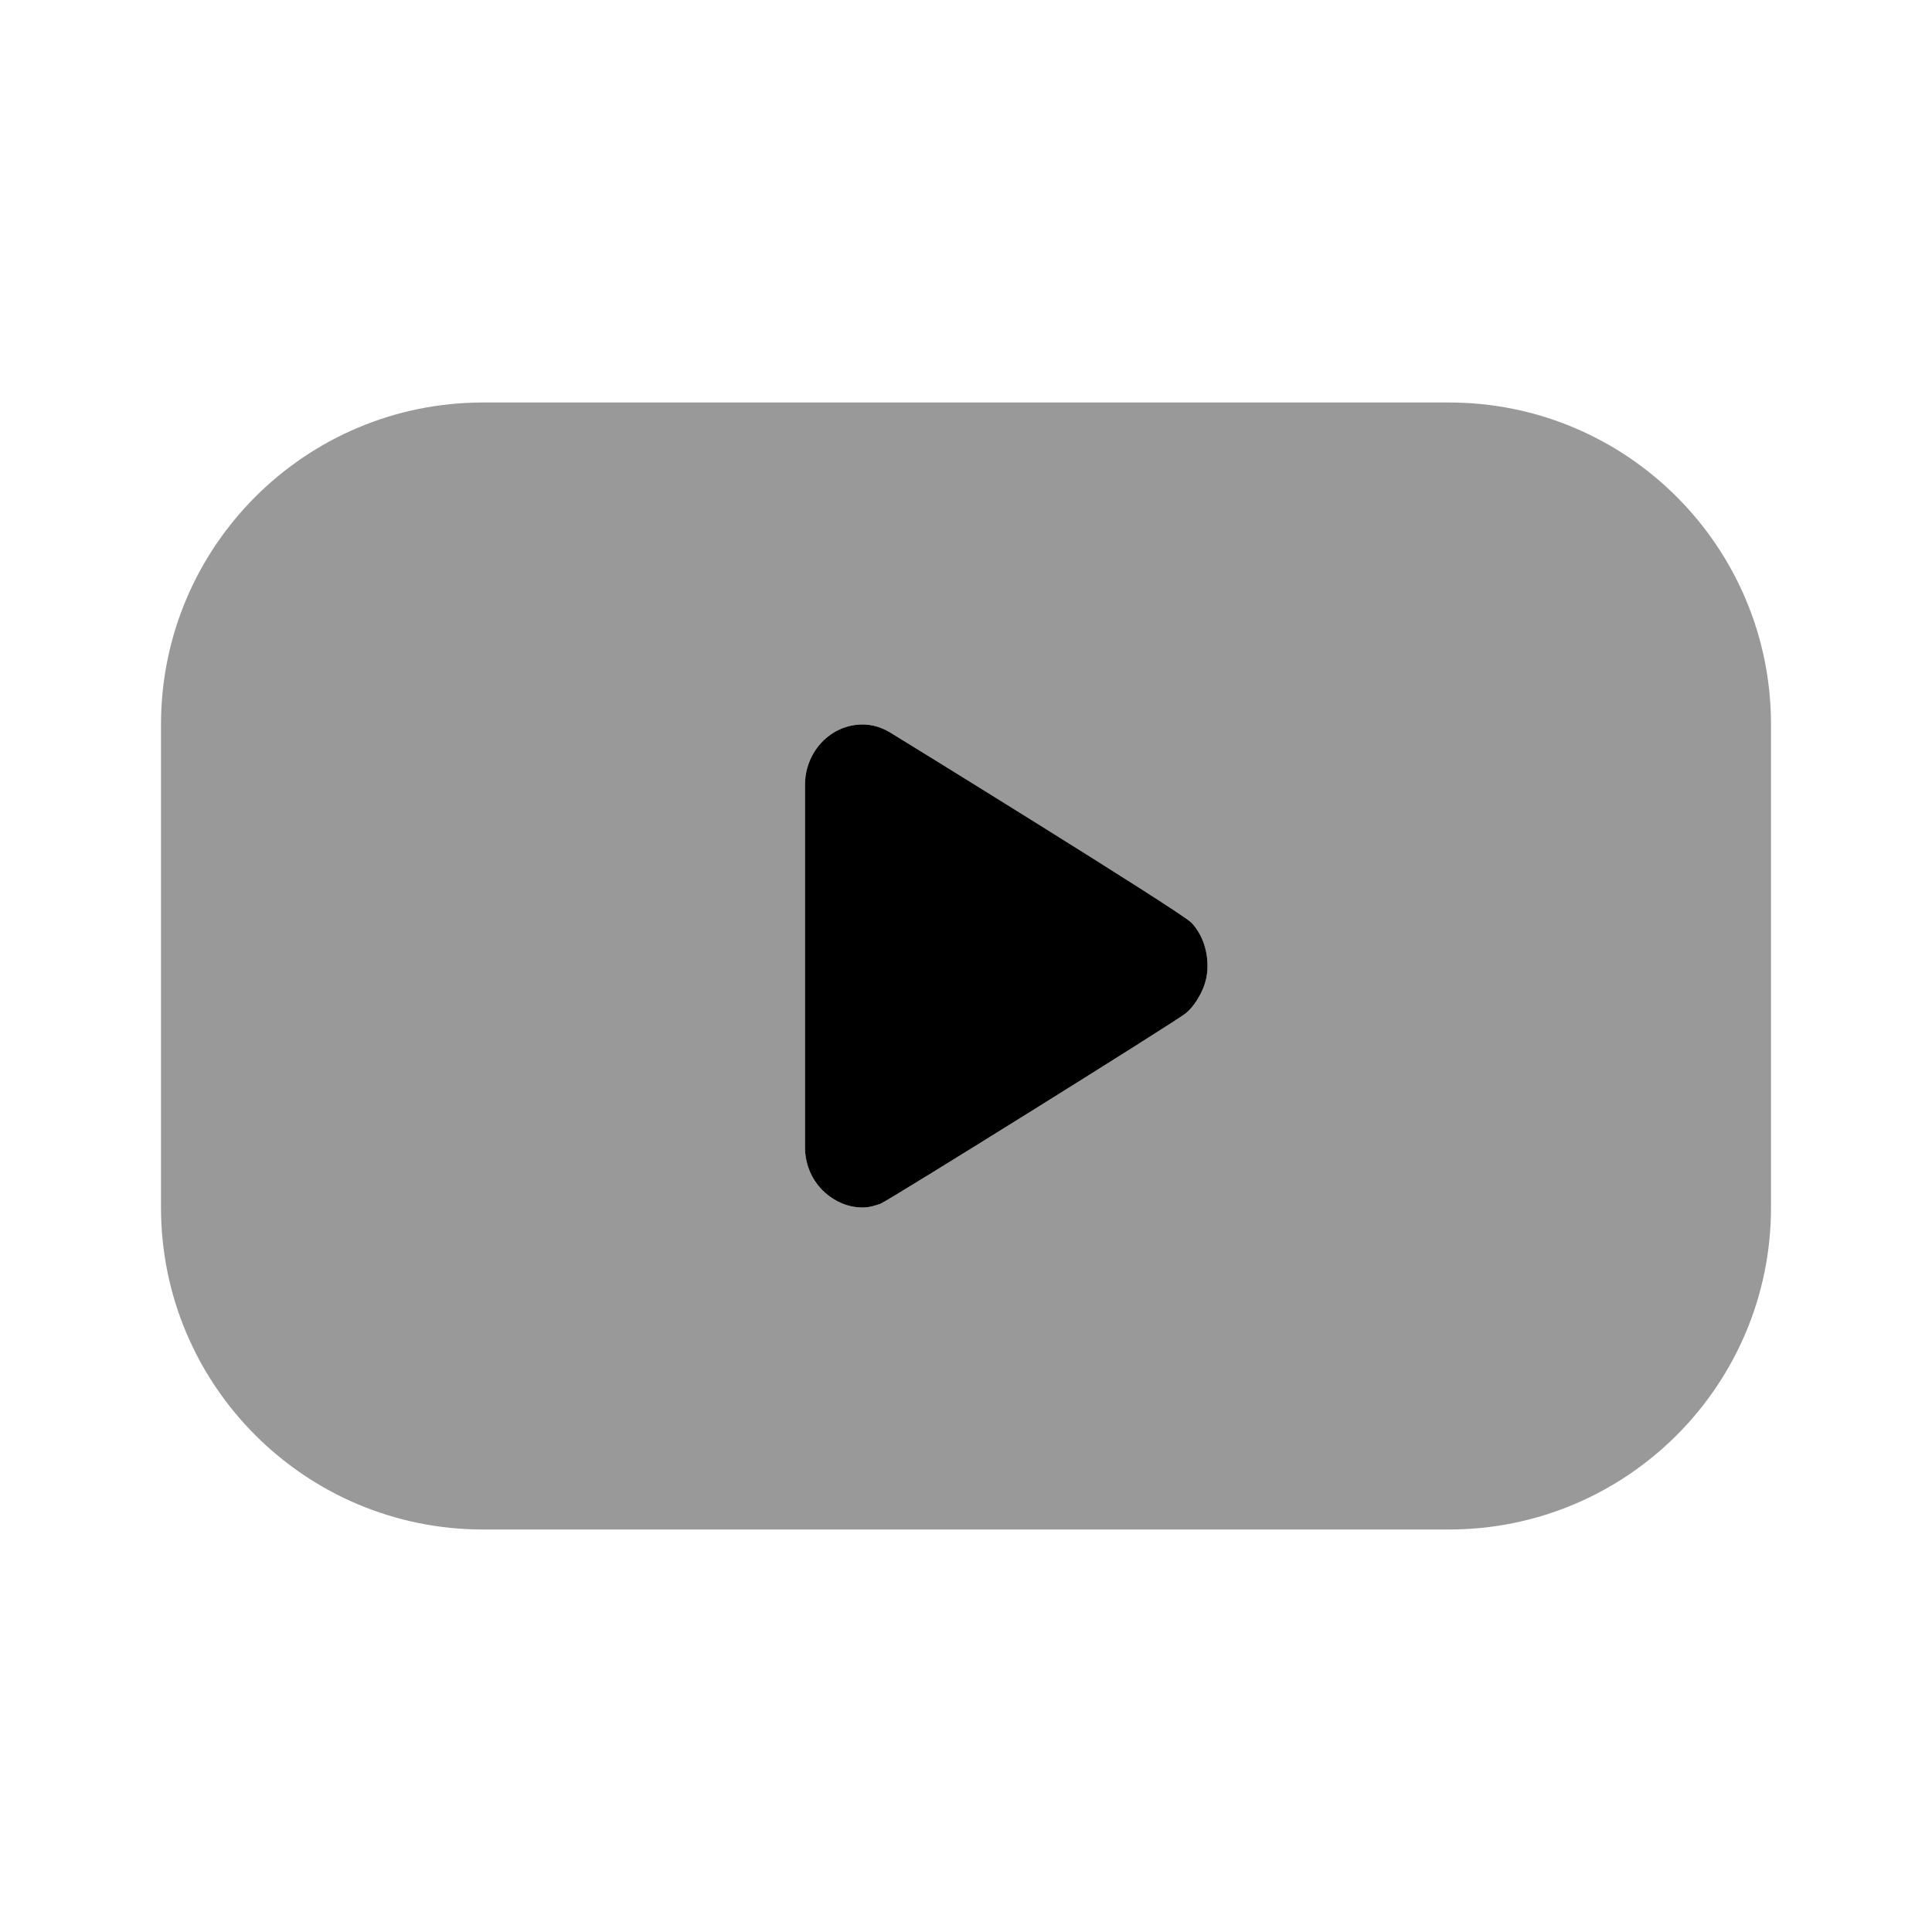 <svg width="24" height="24" viewBox="0 0 24 24" fill="none" xmlns="http://www.w3.org/2000/svg">
<path d="M6 5C3.791 5 2 6.791 2 9V15C2 17.209 3.791 19 6 19H18C20.209 19 22 17.209 22 15V9C22 6.791 20.209 5 18 5H6ZM10.714 9C10.839 9 10.947 9.035 11.049 9.094C11.107 9.127 14.67 11.326 14.799 11.461C14.929 11.597 15 11.792 15 12C15 12.132 14.967 12.244 14.911 12.352C14.864 12.439 14.806 12.524 14.732 12.586C14.611 12.687 11.027 14.921 10.938 14.953C10.865 14.979 10.796 15 10.714 15C10.536 15 10.371 14.926 10.245 14.812C10.094 14.675 10 14.477 10 14.25C10 14.045 10 9.954 10 9.75C10 9.336 10.32 9 10.714 9Z" fill="black" fill-opacity="0.4"/>
<path d="M10.714 9C10.839 9 10.947 9.035 11.049 9.094C11.107 9.127 14.67 11.326 14.799 11.461C14.929 11.597 15 11.792 15 12C15 12.132 14.967 12.244 14.911 12.352C14.864 12.439 14.806 12.524 14.732 12.586C14.611 12.687 11.027 14.921 10.938 14.953C10.865 14.979 10.796 15 10.714 15C10.536 15 10.371 14.926 10.245 14.812C10.094 14.675 10 14.477 10 14.25C10 14.045 10 9.954 10 9.75C10 9.336 10.32 9 10.714 9Z" fill="black"/>
</svg>
